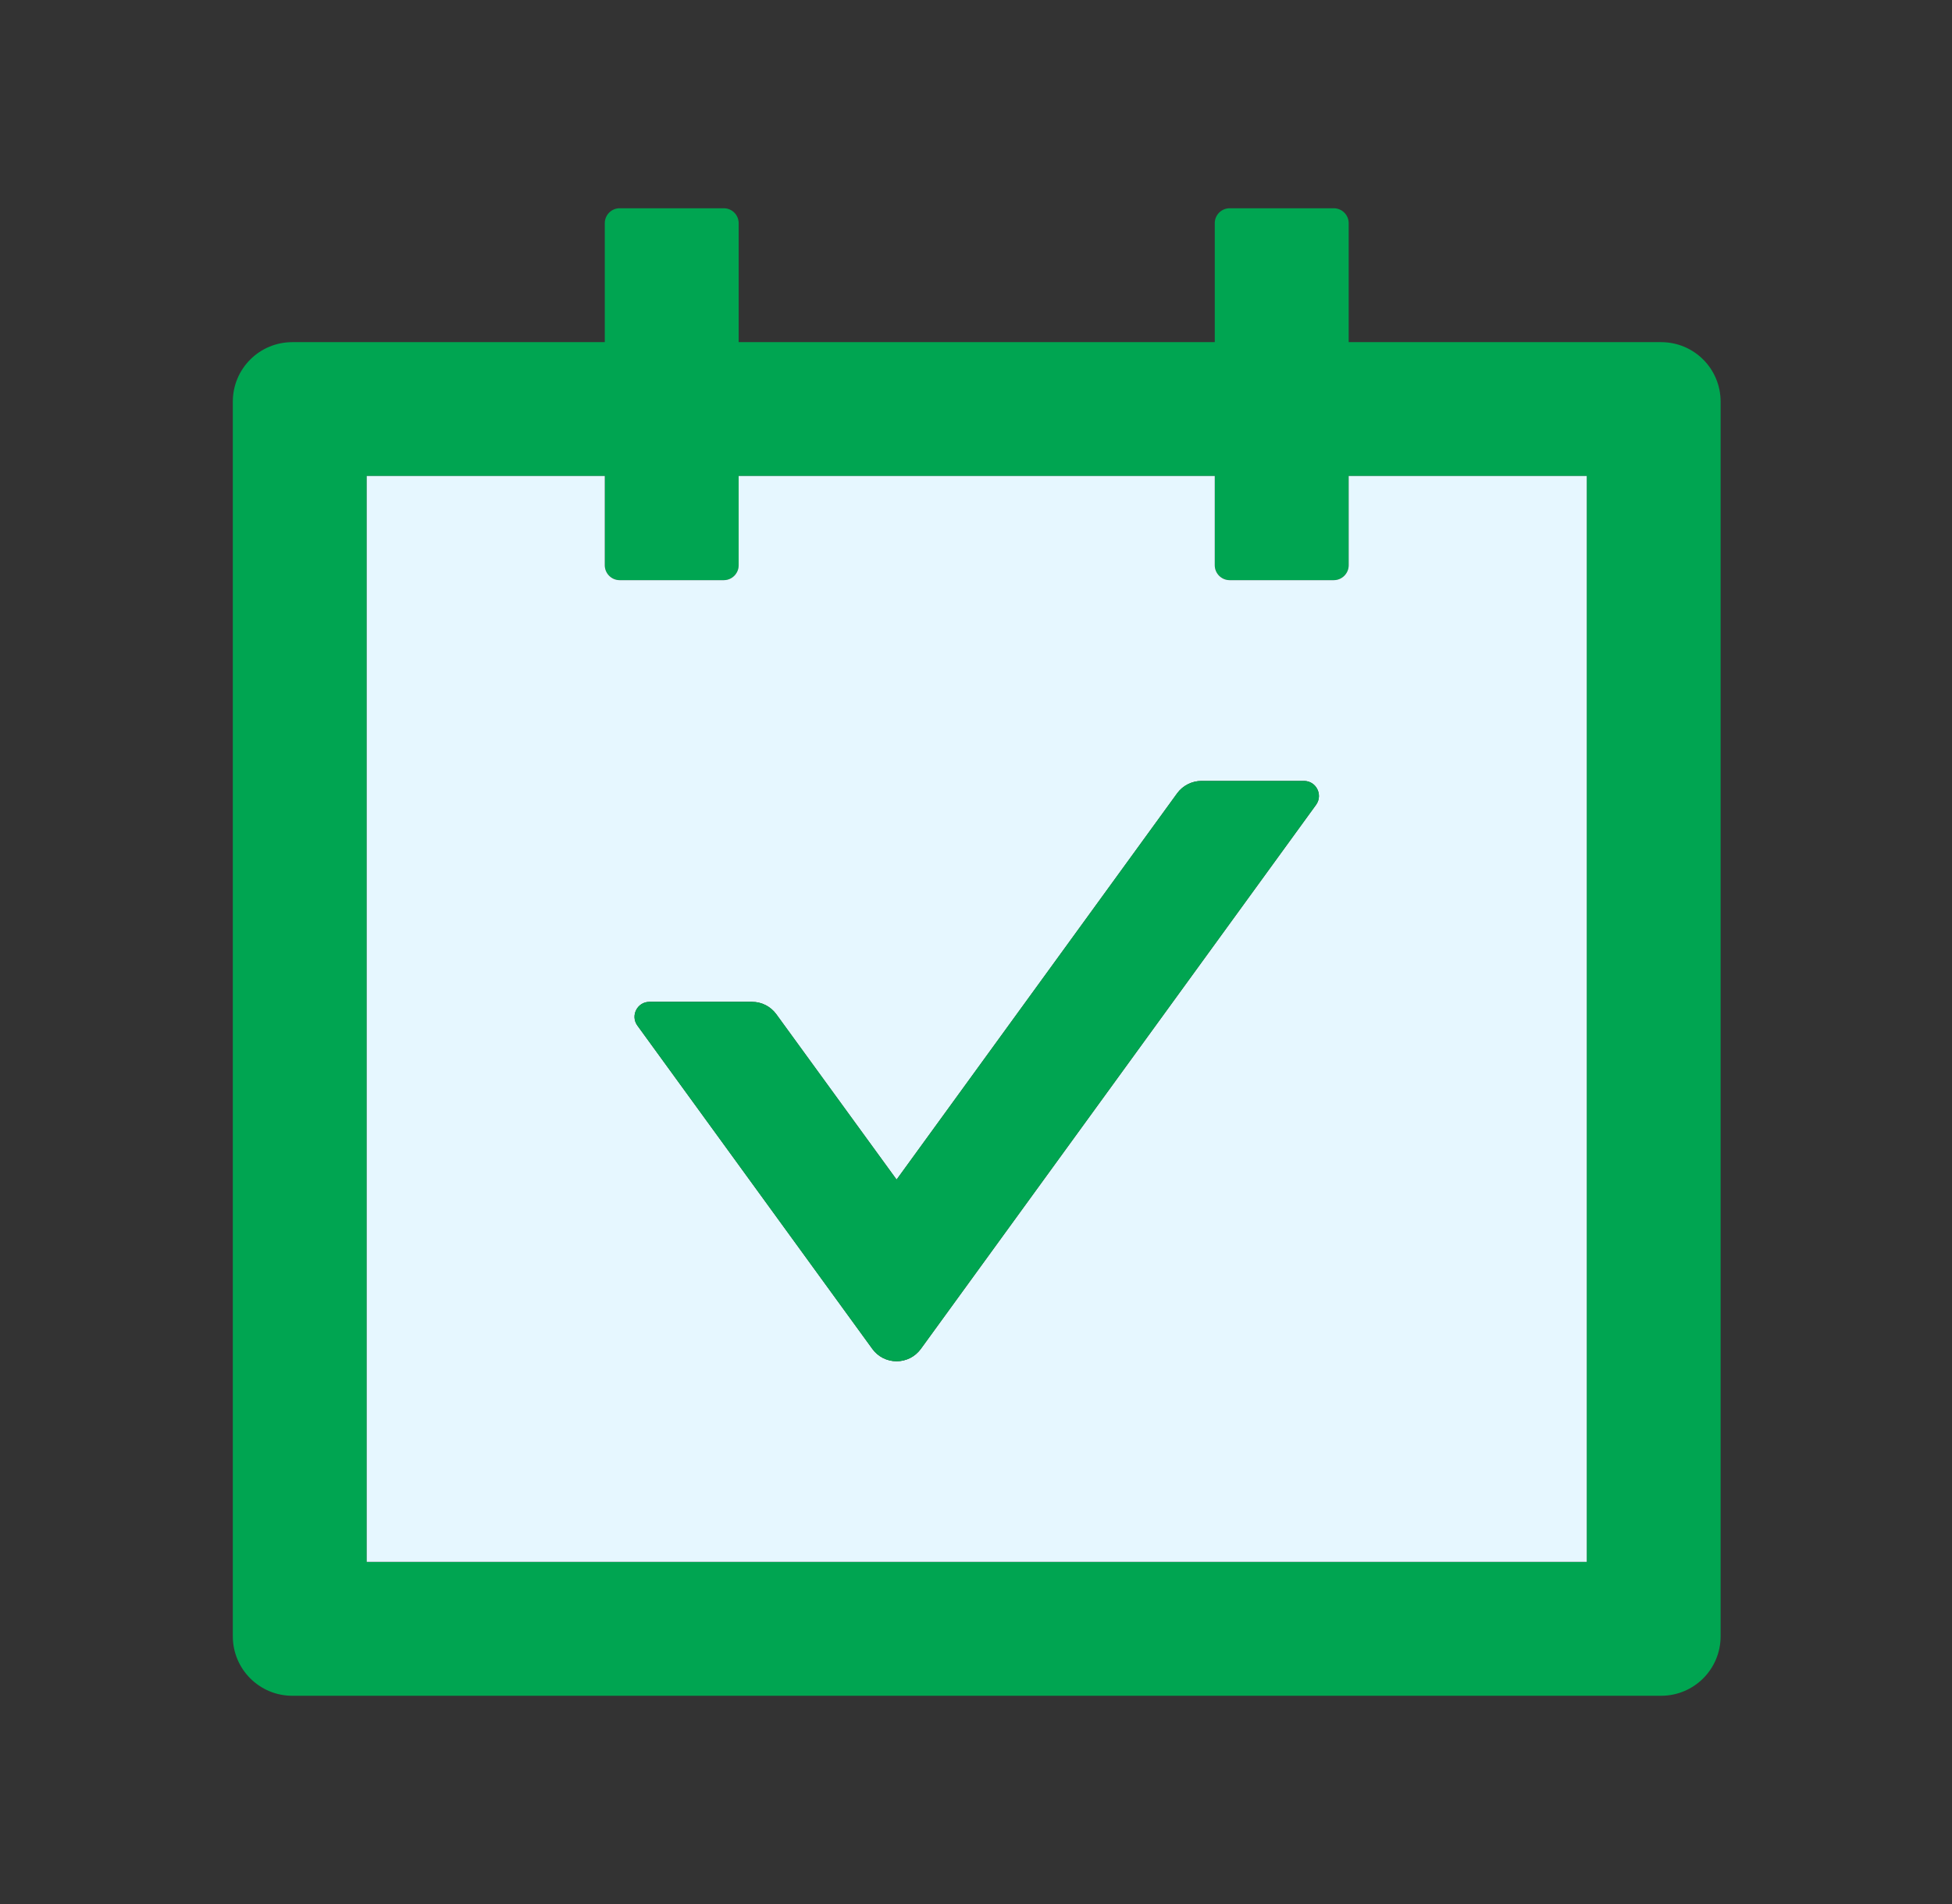 <svg width="41" height="40" viewBox="0 0 41 40" fill="none" xmlns="http://www.w3.org/2000/svg">
<rect x="0" y="0" width="41" height="40" fill="#333333" stroke="none"/>
<path d="M34.89 7.188H28.328V4.688C28.328 4.516 28.187 4.375 28.015 4.375H25.828C25.656 4.375 25.515 4.516 25.515 4.688V7.188H15.515V4.688C15.515 4.516 15.375 4.375 15.203 4.375H13.015C12.844 4.375 12.703 4.516 12.703 4.688V7.188H6.14C5.449 7.188 4.89 7.746 4.89 8.438V34.375C4.89 35.066 5.449 35.625 6.14 35.625H34.89C35.582 35.625 36.14 35.066 36.14 34.375V8.438C36.14 7.746 35.582 7.188 34.89 7.188ZM33.328 32.812H7.703V10H12.703V11.875C12.703 12.047 12.844 12.188 13.015 12.188H15.203C15.375 12.188 15.515 12.047 15.515 11.875V10H25.515V11.875C25.515 12.047 25.656 12.188 25.828 12.188H28.015C28.187 12.188 28.328 12.047 28.328 11.875V10H33.328V32.812Z" fill="#00A551"/>
<path d="M28.328 11.875C28.328 12.047 28.187 12.188 28.015 12.188H25.828C25.656 12.188 25.515 12.047 25.515 11.875V10H15.515V11.875C15.515 12.047 15.375 12.188 15.203 12.188H13.015C12.844 12.188 12.703 12.047 12.703 11.875V10H7.703V32.812H33.328V10H28.328V11.875ZM27.644 16.906L19.34 28.34C19.281 28.42 19.205 28.485 19.117 28.53C19.028 28.574 18.931 28.598 18.832 28.598C18.733 28.598 18.635 28.574 18.547 28.53C18.459 28.485 18.382 28.42 18.324 28.34L13.386 21.543C13.238 21.336 13.386 21.047 13.64 21.047H15.797C16 21.047 16.187 21.145 16.304 21.305L18.832 24.781L24.726 16.664C24.843 16.504 25.035 16.406 25.234 16.406H27.39C27.644 16.406 27.793 16.695 27.644 16.906Z" fill="#E6F7FF"/>
<path d="M27.39 16.406H25.234C25.035 16.406 24.843 16.504 24.726 16.664L18.832 24.781L16.305 21.305C16.187 21.145 16 21.047 15.797 21.047H13.64C13.386 21.047 13.238 21.336 13.386 21.543L18.324 28.34C18.382 28.42 18.459 28.485 18.547 28.53C18.635 28.574 18.733 28.598 18.832 28.598C18.931 28.598 19.028 28.574 19.117 28.53C19.205 28.485 19.281 28.42 19.34 28.34L27.644 16.906C27.793 16.695 27.644 16.406 27.39 16.406Z" fill="#00A551"/>
</svg>

